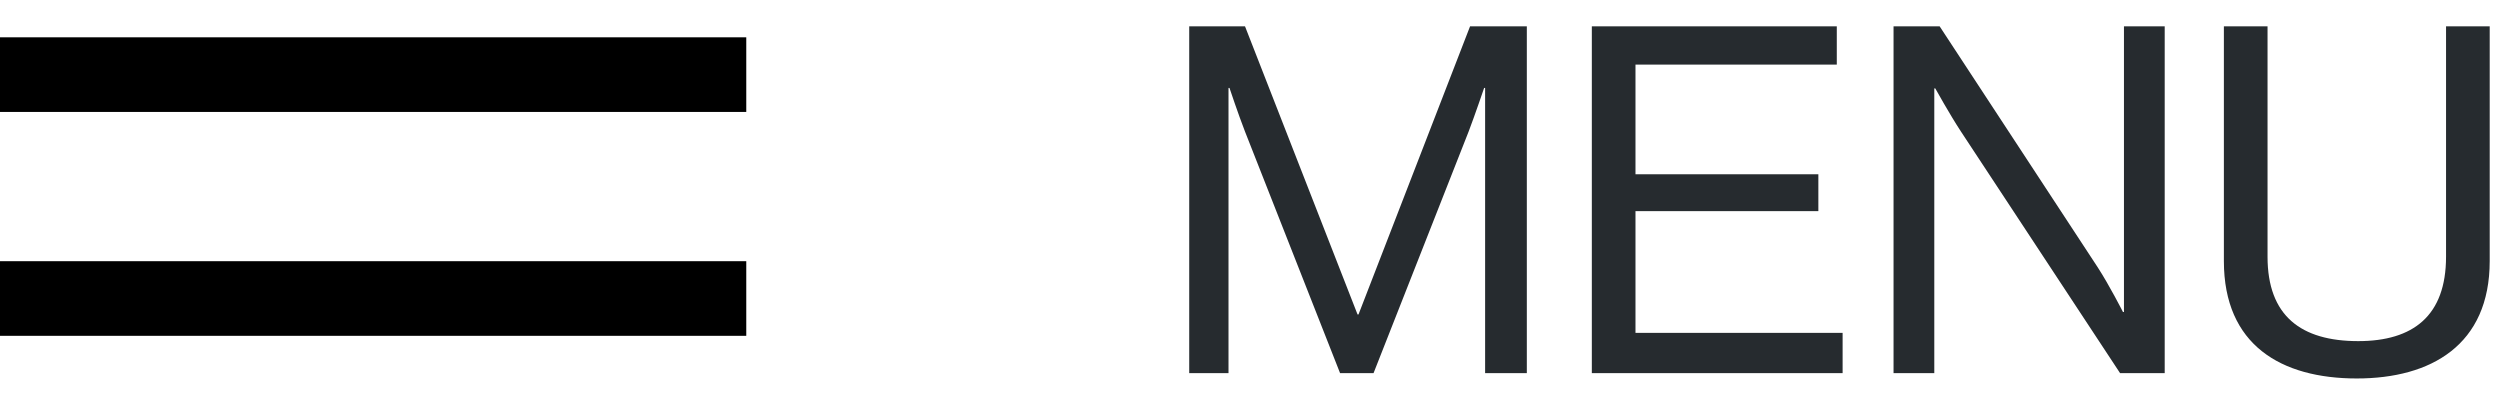 <?xml version="1.0" encoding="UTF-8"?>
<svg width="67px" height="11px" viewBox="0 0 67 11" version="1.1" xmlns="http://www.w3.org/2000/svg" xmlns:xlink="http://www.w3.org/1999/xlink">
    <!-- Generator: Sketch 42 (36781) - http://www.bohemiancoding.com/sketch -->
    <title>Group 12</title>
    <desc>Created with Sketch.</desc>
    <defs></defs>
    <g id="Page-1" stroke="none" stroke-width="1" fill="none" fill-rule="evenodd">
        <g id="6Deals" transform="translate(-162, -172)">
            <g id="Group-9" transform="translate(120, 142)">
                <g id="Group">
                    <g id="Group-12" transform="translate(42, 30)">
                        <path d="M31.871,10 L32.924,10 L32.924,2.356 L32.95,2.356 C32.95,2.356 33.184,3.058 33.366,3.526 L35.914,10 L36.811,10 L39.359,3.526 C39.528,3.084 39.775,2.356 39.775,2.356 L39.801,2.356 L39.801,10 L40.919,10 L40.919,0.705 L39.398,0.705 L36.408,8.427 L36.382,8.427 L33.366,0.705 L31.871,0.705 L31.871,10 Z M42.661,10 L49.382,10 L49.382,8.921 L43.831,8.921 L43.831,5.658 L48.732,5.658 L48.732,4.67 L43.831,4.67 L43.831,1.732 L49.226,1.732 L49.226,0.705 L42.661,0.705 L42.661,10 Z M50.747,10 L51.839,10 L51.839,2.369 L51.865,2.369 C51.865,2.369 52.255,3.071 52.554,3.526 L56.818,10 L58.014,10 L58.014,0.705 L56.922,0.705 L56.922,8.362 L56.896,8.362 C56.896,8.362 56.532,7.647 56.22,7.166 L51.982,0.705 L50.747,0.705 L50.747,10 Z M63.162,10.143 C65.151,10.143 66.724,9.246 66.724,6.997 L66.724,0.705 L65.554,0.705 L65.554,6.88 C65.554,8.466 64.67,9.142 63.201,9.142 C61.667,9.142 60.77,8.466 60.77,6.88 L60.77,0.705 L59.6,0.705 L59.6,6.997 C59.6,9.246 61.134,10.143 63.162,10.143 Z" id="MENU" fill="#262B2F"></path>
                        <rect id="Rectangle" fill="#000000" x="0" y="1" width="20" height="2"></rect>
                        <rect id="Rectangle" fill="#000000" x="0" y="7" width="20" height="2"></rect>
                    </g>
                </g>
            </g>
        </g>
    </g>
</svg>